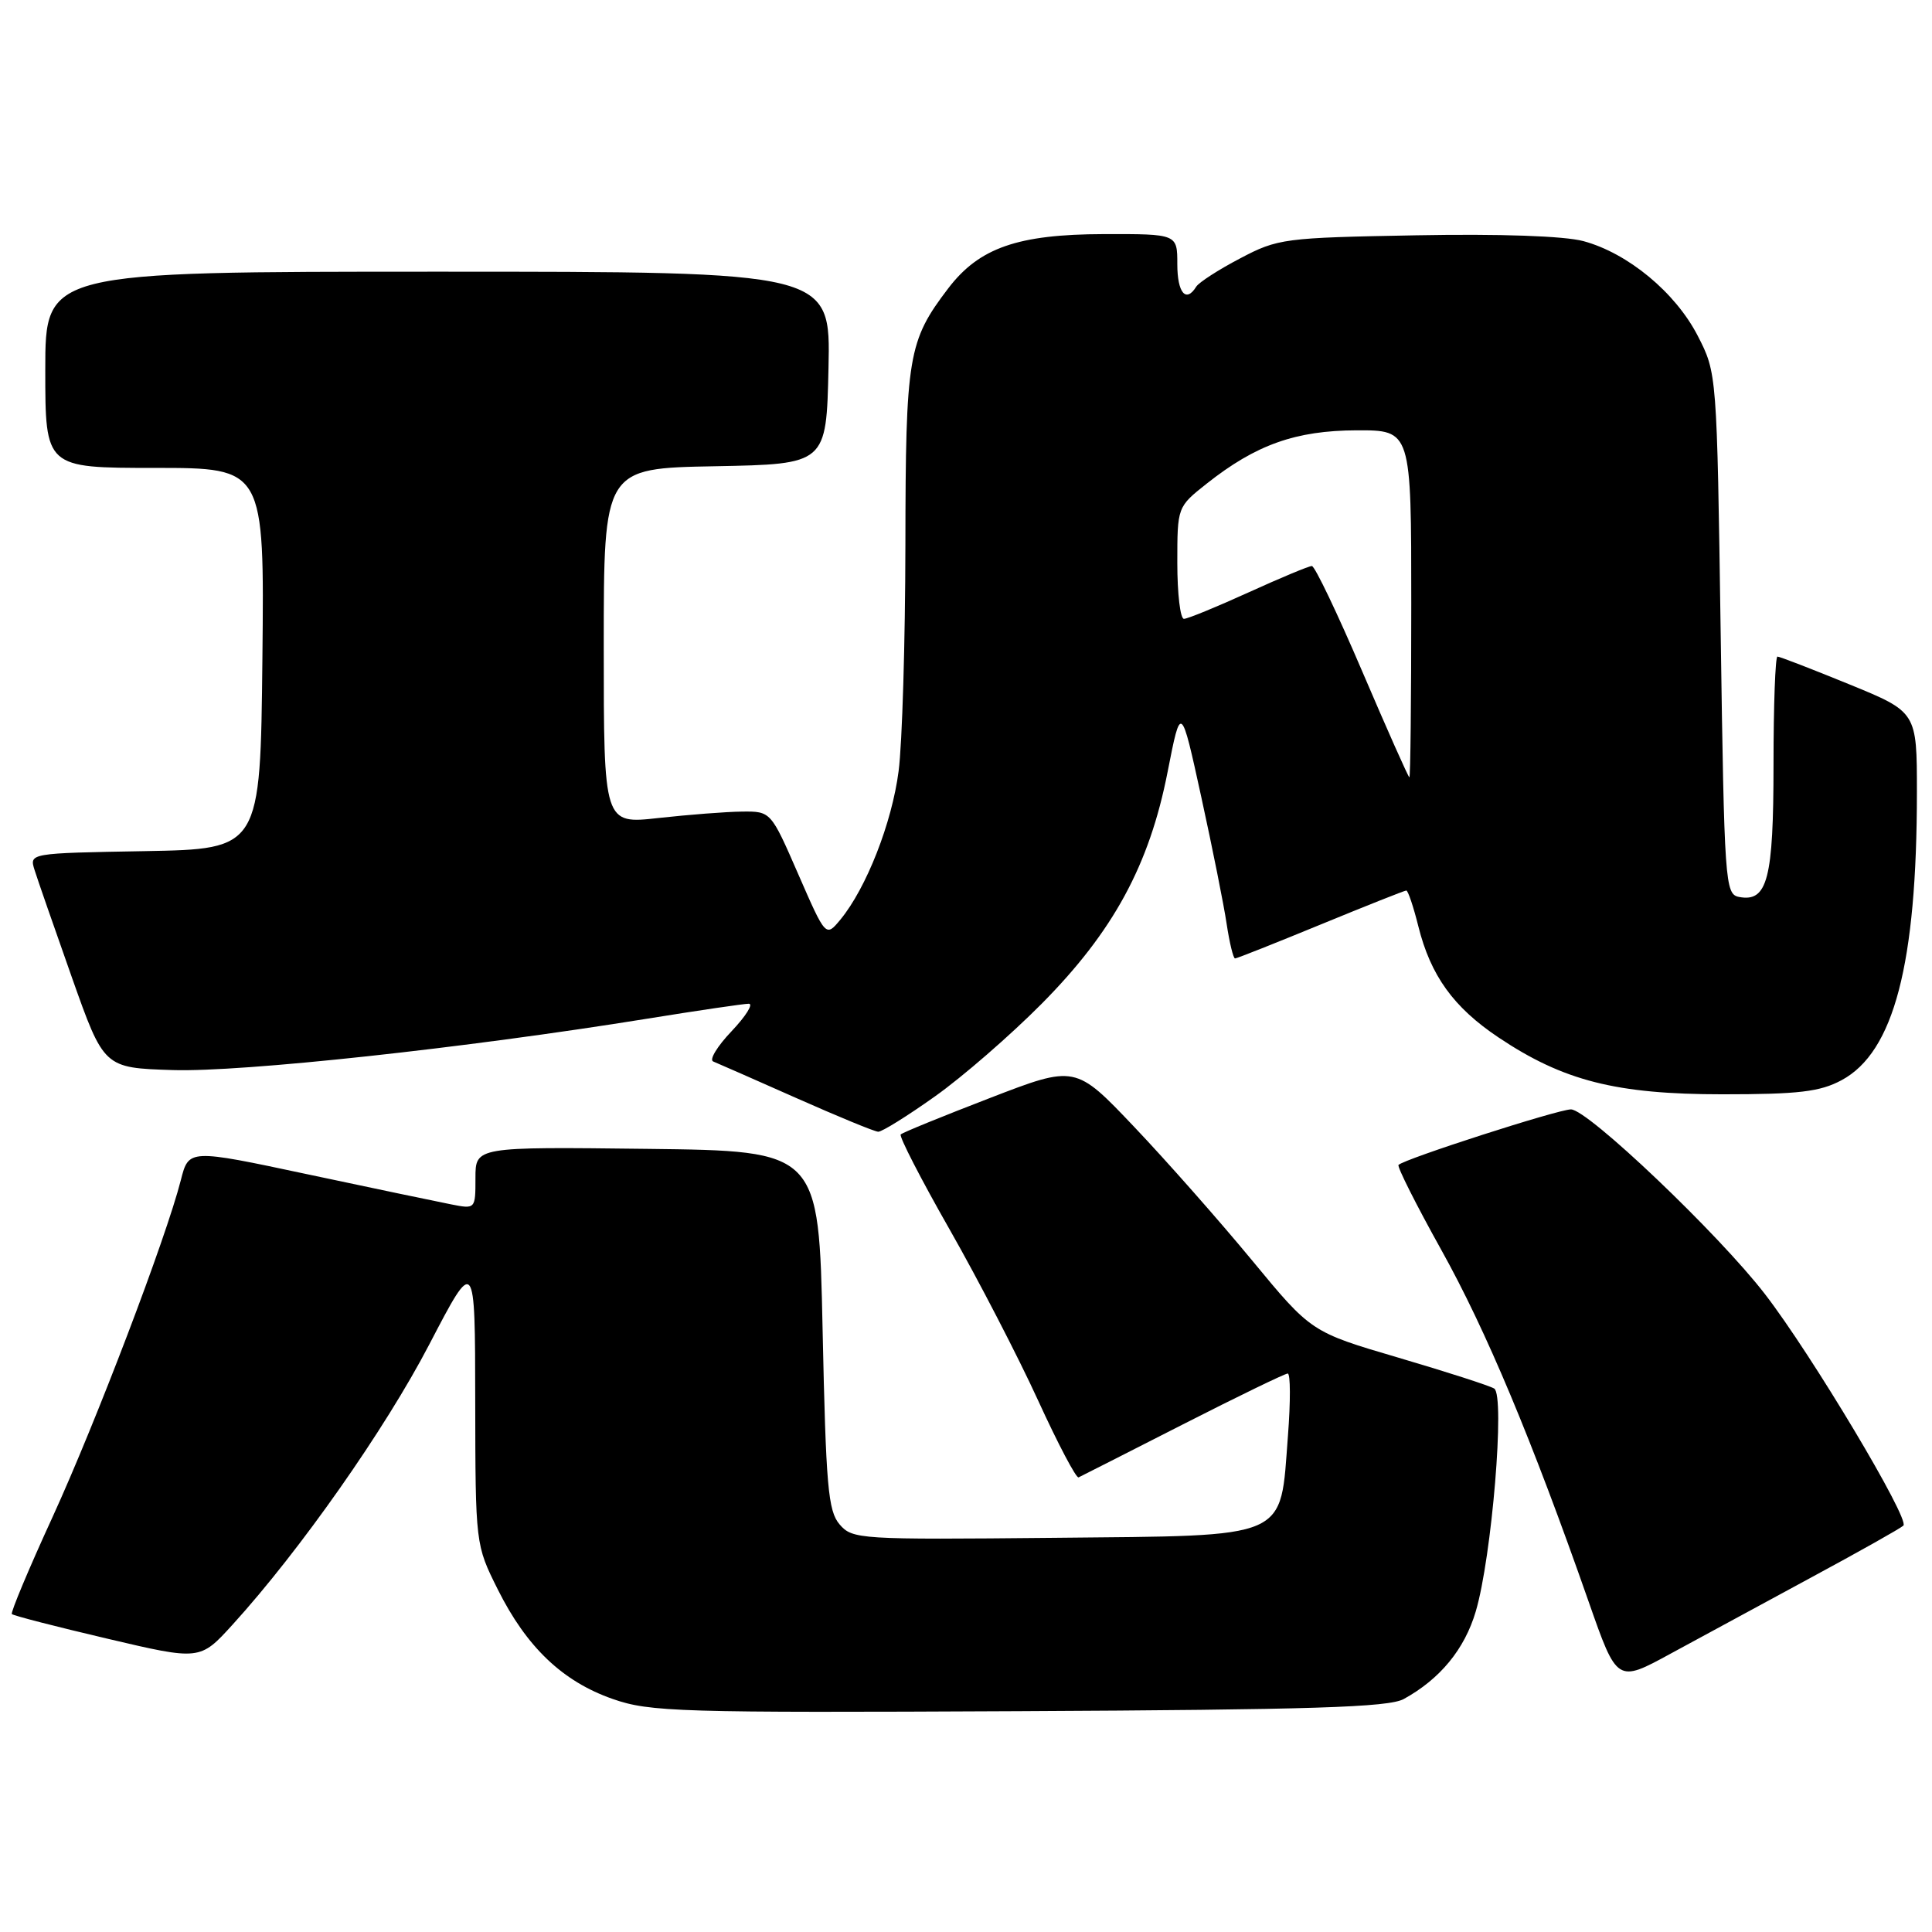 <?xml version="1.0" encoding="UTF-8" standalone="no"?>
<!DOCTYPE svg PUBLIC "-//W3C//DTD SVG 1.1//EN" "http://www.w3.org/Graphics/SVG/1.1/DTD/svg11.dtd" >
<svg xmlns="http://www.w3.org/2000/svg" xmlns:xlink="http://www.w3.org/1999/xlink" version="1.1" viewBox="0 0 256 256">
 <g >
 <path fill="currentColor"
d=" M 186.00 225.13 C 190.81 222.49 194.06 218.54 195.54 213.54 C 197.67 206.39 199.45 184.89 197.99 183.99 C 197.37 183.61 191.66 181.77 185.30 179.90 C 173.74 176.50 173.74 176.50 165.90 167.00 C 161.59 161.78 154.56 153.81 150.28 149.31 C 142.50 141.12 142.50 141.12 131.15 145.50 C 124.90 147.91 119.59 150.07 119.35 150.32 C 119.11 150.56 122.02 156.23 125.83 162.91 C 129.64 169.60 134.91 179.79 137.55 185.56 C 140.19 191.33 142.61 195.92 142.92 195.76 C 143.24 195.61 149.46 192.45 156.74 188.74 C 164.02 185.03 170.27 182.00 170.63 182.00 C 171.00 182.00 171.01 185.71 170.66 190.24 C 169.59 204.15 171.20 203.45 139.65 203.77 C 113.87 204.02 112.95 203.97 111.25 201.99 C 109.72 200.20 109.44 196.93 109.00 176.22 C 108.50 152.50 108.50 152.50 85.75 152.23 C 63.00 151.96 63.00 151.96 63.00 156.09 C 63.00 160.22 63.00 160.22 59.75 159.58 C 57.96 159.23 49.41 157.44 40.75 155.60 C 25.01 152.25 25.01 152.25 23.96 156.38 C 21.99 164.10 12.71 188.46 6.97 201.00 C 3.81 207.88 1.39 213.67 1.57 213.87 C 1.76 214.08 7.44 215.54 14.21 217.13 C 26.50 220.02 26.50 220.02 30.83 215.26 C 39.74 205.46 51.03 189.39 56.89 178.13 C 62.95 166.50 62.95 166.50 62.97 185.59 C 63.00 204.68 63.00 204.68 65.96 210.61 C 69.78 218.26 74.55 222.80 81.18 225.12 C 86.12 226.85 89.93 226.96 135.00 226.74 C 173.87 226.55 184.00 226.23 186.00 225.13 Z  M 240.00 209.02 C 246.32 205.61 251.82 202.52 252.21 202.15 C 253.09 201.32 240.06 179.50 233.87 171.48 C 227.74 163.52 210.39 147.00 208.16 147.00 C 206.47 147.00 186.11 153.55 185.31 154.36 C 185.10 154.57 187.65 159.64 190.98 165.62 C 196.92 176.28 202.99 190.77 210.51 212.25 C 214.27 222.99 214.27 222.99 221.38 219.11 C 225.30 216.98 233.68 212.44 240.00 209.02 Z  M 123.87 145.29 C 127.52 142.71 133.88 137.18 138.01 133.02 C 147.51 123.44 152.29 114.65 154.71 102.30 C 156.48 93.28 156.48 93.28 159.17 105.58 C 160.65 112.35 162.17 119.93 162.54 122.44 C 162.92 124.95 163.42 127.00 163.65 127.00 C 163.89 127.00 168.99 124.97 175.00 122.50 C 181.01 120.03 186.11 118.00 186.34 118.00 C 186.57 118.00 187.29 120.14 187.94 122.75 C 189.57 129.27 192.59 133.47 198.55 137.46 C 207.15 143.22 214.16 145.00 228.23 145.00 C 238.33 145.00 241.15 144.67 244.02 143.13 C 250.95 139.41 254.00 127.75 254.00 104.95 C 254.00 94.34 254.00 94.34 245.02 90.67 C 240.08 88.65 235.81 87.00 235.52 87.00 C 235.24 87.00 235.00 93.44 235.00 101.31 C 235.00 116.49 234.20 119.57 230.43 118.85 C 228.58 118.49 228.48 117.08 228.00 83.96 C 227.50 49.44 227.50 49.44 224.95 44.48 C 221.99 38.74 215.70 33.54 209.81 31.95 C 207.29 31.27 198.76 30.97 187.61 31.18 C 170.14 31.50 169.32 31.60 164.32 34.24 C 161.47 35.73 158.86 37.42 158.51 37.98 C 157.15 40.18 156.00 38.81 156.00 35.00 C 156.00 31.00 156.00 31.00 146.25 31.02 C 134.86 31.05 129.76 32.83 125.66 38.19 C 120.32 45.20 120.00 47.12 119.97 72.22 C 119.95 85.02 119.55 98.51 119.07 102.18 C 118.19 109.02 114.80 117.67 111.36 121.85 C 109.42 124.19 109.42 124.19 105.78 115.85 C 102.14 107.50 102.14 107.50 98.32 107.54 C 96.22 107.56 91.24 107.95 87.25 108.39 C 80.00 109.20 80.00 109.20 80.00 85.63 C 80.00 62.05 80.00 62.05 94.75 61.78 C 109.50 61.50 109.50 61.50 109.78 48.75 C 110.06 36.00 110.06 36.00 58.03 36.00 C 6.00 36.00 6.00 36.00 6.00 49.00 C 6.00 62.00 6.00 62.00 20.52 62.00 C 35.03 62.00 35.03 62.00 34.77 87.25 C 34.50 112.50 34.50 112.50 19.19 112.78 C 3.88 113.05 3.88 113.05 4.58 115.28 C 4.96 116.50 7.19 122.90 9.52 129.50 C 13.77 141.50 13.77 141.50 22.89 141.79 C 32.08 142.08 61.61 138.88 85.77 134.98 C 92.52 133.89 98.57 133.00 99.22 133.00 C 99.86 133.00 98.84 134.63 96.95 136.63 C 95.05 138.62 93.95 140.43 94.50 140.65 C 95.05 140.87 100.00 143.05 105.50 145.49 C 111.00 147.93 115.89 149.95 116.37 149.96 C 116.85 149.98 120.23 147.88 123.87 145.29 Z  M 180.52 89.00 C 177.23 81.30 174.22 75.00 173.83 75.00 C 173.43 75.00 169.65 76.58 165.43 78.50 C 161.21 80.42 157.36 82.00 156.88 82.00 C 156.39 82.00 156.00 78.66 156.00 74.58 C 156.00 67.17 156.00 67.17 159.90 64.08 C 166.42 58.92 171.68 57.05 179.75 57.02 C 187.00 57.00 187.00 57.00 187.00 80.00 C 187.00 92.65 186.89 103.00 186.75 103.00 C 186.61 102.99 183.81 96.69 180.52 89.00 Z "/>
</g>
</svg>